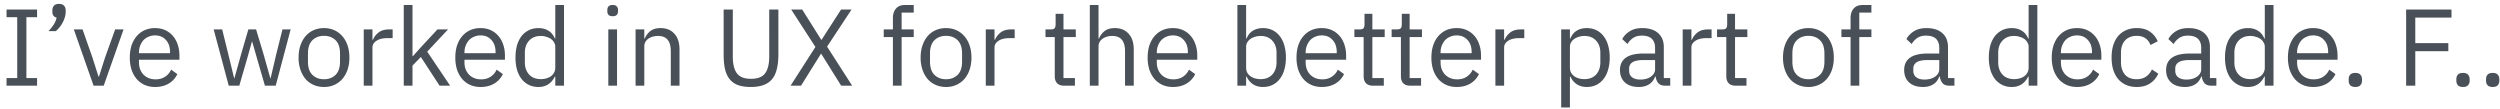 <svg width="321" height="14" fill="none" xmlns="http://www.w3.org/2000/svg"><path d="M320.062 11.168c-.298 0-.518-.075-.658-.224-.13-.15-.196-.345-.196-.588v-.182c0-.243.066-.439.196-.588.14-.15.36-.224.658-.224.299 0 .514.075.644.224.14.15.21.345.21.588v.182c0 .243-.07.439-.21.588-.13.15-.345.224-.644.224ZM316.248 11.168c-.299 0-.518-.075-.658-.224-.131-.15-.196-.345-.196-.588v-.182c0-.243.065-.439.196-.588.14-.15.359-.224.658-.224.298 0 .513.075.644.224.14.15.21.345.21.588v.182c0 .243-.07.439-.21.588-.131.15-.346.224-.644.224ZM308.947 11V1.228h5.824v1.036h-4.648V5.54h4.242v1.036h-4.242V11h-1.176ZM302.426 11.168c-.299 0-.518-.075-.658-.224-.131-.15-.196-.345-.196-.588v-.182c0-.243.065-.439.196-.588.14-.15.359-.224.658-.224.298 0 .513.075.644.224.14.15.21.345.21.588v.182c0 .243-.07.439-.21.588-.131.15-.346.224-.644.224ZM297.018 11.168c-.495 0-.943-.089-1.344-.266a3.007 3.007 0 0 1-1.022-.756c-.28-.336-.5-.733-.658-1.19a5.11 5.11 0 0 1-.224-1.568c0-.57.074-1.087.224-1.554a3.56 3.56 0 0 1 .658-1.19c.289-.336.63-.593 1.022-.77a3.288 3.288 0 0 1 1.344-.266c.485 0 .919.089 1.302.266.382.177.709.425.98.742.27.308.476.677.616 1.106.149.43.224.9.224 1.414v.532h-5.194v.336c0 .308.046.597.14.868.102.261.242.49.42.686.186.196.41.35.672.462.27.112.574.168.91.168.457 0 .854-.107 1.19-.322a2.1 2.1 0 0 0 .798-.924l.798.574a2.829 2.829 0 0 1-1.092 1.204c-.495.299-1.083.448-1.764.448Zm0-6.622c-.308 0-.588.056-.84.168a1.87 1.87 0 0 0-.658.448 2.348 2.348 0 0 0-.574 1.568v.098h3.99v-.154c0-.644-.178-1.157-.532-1.54-.346-.392-.808-.588-1.386-.588ZM290.8 9.824h-.056c-.438.896-1.143 1.344-2.114 1.344-.448 0-.854-.089-1.218-.266a2.716 2.716 0 0 1-.938-.756 3.64 3.64 0 0 1-.588-1.19 5.84 5.84 0 0 1-.196-1.568c0-.579.066-1.101.196-1.568a3.64 3.64 0 0 1 .588-1.19c.262-.327.574-.579.938-.756.364-.177.77-.266 1.218-.266.504 0 .934.112 1.288.336.364.215.64.55.826 1.008h.056V.64h1.12V11h-1.12V9.824Zm-1.862.336c.252 0 .49-.033.714-.098a1.88 1.88 0 0 0 .602-.28c.168-.13.299-.285.392-.462.103-.187.154-.397.154-.63V6.002c0-.196-.051-.378-.154-.546a1.283 1.283 0 0 0-.392-.448 1.881 1.881 0 0 0-.602-.28 2.243 2.243 0 0 0-.714-.112c-.634 0-1.134.2-1.498.602-.364.392-.546.91-.546 1.554v1.232c0 .644.182 1.167.546 1.568.364.392.864.588 1.498.588ZM283.952 11c-.42 0-.723-.112-.91-.336a1.708 1.708 0 0 1-.336-.84h-.07c-.159.448-.42.784-.784 1.008-.364.224-.798.336-1.302.336-.765 0-1.363-.196-1.792-.588-.42-.392-.63-.924-.63-1.596 0-.681.247-1.204.742-1.568.504-.364 1.283-.546 2.338-.546h1.428v-.714c0-.513-.14-.905-.42-1.176-.28-.27-.709-.406-1.288-.406-.439 0-.807.098-1.106.294a2.457 2.457 0 0 0-.728.784l-.672-.63c.196-.392.509-.723.938-.994.429-.28.971-.42 1.624-.42.877 0 1.559.215 2.044.644.485.43.728 1.027.728 1.792v3.976h.826V11h-.63Zm-3.22-.784c.28 0 .537-.033.77-.098.233-.065.434-.159.602-.28.168-.121.299-.261.392-.42.093-.159.14-.331.14-.518V7.71h-1.484c-.644 0-1.115.093-1.414.28a.908.908 0 0 0-.434.812v.294c0 .355.126.63.378.826.261.196.611.294 1.05.294ZM274.349 11.168c-.504 0-.957-.089-1.358-.266a2.843 2.843 0 0 1-1.022-.756 3.515 3.515 0 0 1-.63-1.19c-.14-.467-.21-.99-.21-1.568 0-.579.07-1.101.21-1.568.149-.467.359-.863.63-1.19.28-.327.621-.579 1.022-.756a3.325 3.325 0 0 1 1.358-.266c.719 0 1.293.159 1.722.476.439.308.765.714.98 1.218l-.938.476a1.7 1.7 0 0 0-.644-.868c-.299-.205-.672-.308-1.12-.308-.336 0-.63.056-.882.168a1.62 1.62 0 0 0-.63.448 1.812 1.812 0 0 0-.378.686c-.084.261-.126.55-.126.868v1.232c0 .635.168 1.157.504 1.568.345.401.849.602 1.512.602.905 0 1.559-.42 1.96-1.26l.812.546a2.849 2.849 0 0 1-1.05 1.246c-.457.308-1.031.462-1.722.462ZM266.693 11.168c-.494 0-.942-.089-1.344-.266a3.016 3.016 0 0 1-1.022-.756 3.773 3.773 0 0 1-.658-1.19 5.141 5.141 0 0 1-.224-1.568c0-.57.075-1.087.224-1.554.159-.467.378-.863.658-1.19.29-.336.63-.593 1.022-.77.402-.177.85-.266 1.344-.266.486 0 .92.089 1.302.266.383.177.71.425.98.742.271.308.476.677.616 1.106.15.43.224.9.224 1.414v.532h-5.194v.336c0 .308.047.597.14.868.103.261.243.49.42.686.187.196.411.35.672.462.271.112.574.168.91.168.458 0 .854-.107 1.19-.322.346-.215.612-.523.798-.924l.798.574a2.816 2.816 0 0 1-1.092 1.204c-.494.299-1.082.448-1.764.448Zm0-6.622c-.308 0-.588.056-.84.168a1.879 1.879 0 0 0-.658.448c-.177.196-.317.43-.42.7-.102.261-.154.55-.154.868v.098h3.99v-.154c0-.644-.177-1.157-.532-1.54-.345-.392-.807-.588-1.386-.588ZM260.476 9.824h-.056c-.438.896-1.143 1.344-2.114 1.344-.448 0-.854-.089-1.218-.266a2.716 2.716 0 0 1-.938-.756 3.64 3.64 0 0 1-.588-1.19 5.84 5.84 0 0 1-.196-1.568c0-.579.066-1.101.196-1.568a3.64 3.64 0 0 1 .588-1.19c.262-.327.574-.579.938-.756.364-.177.77-.266 1.218-.266.504 0 .934.112 1.288.336.364.215.64.55.826 1.008h.056V.64h1.12V11h-1.12V9.824Zm-1.862.336c.252 0 .49-.033.714-.098a1.88 1.88 0 0 0 .602-.28c.168-.13.299-.285.392-.462.103-.187.154-.397.154-.63V6.002c0-.196-.051-.378-.154-.546a1.283 1.283 0 0 0-.392-.448 1.881 1.881 0 0 0-.602-.28 2.243 2.243 0 0 0-.714-.112c-.634 0-1.134.2-1.498.602-.364.392-.546.91-.546 1.554v1.232c0 .644.182 1.167.546 1.568.364.392.864.588 1.498.588ZM250.319 11c-.42 0-.723-.112-.91-.336a1.708 1.708 0 0 1-.336-.84h-.07c-.159.448-.42.784-.784 1.008-.364.224-.798.336-1.302.336-.765 0-1.363-.196-1.792-.588-.42-.392-.63-.924-.63-1.596 0-.681.247-1.204.742-1.568.504-.364 1.283-.546 2.338-.546h1.428v-.714c0-.513-.14-.905-.42-1.176-.28-.27-.709-.406-1.288-.406-.439 0-.807.098-1.106.294a2.457 2.457 0 0 0-.728.784l-.672-.63c.196-.392.509-.723.938-.994.429-.28.971-.42 1.624-.42.877 0 1.559.215 2.044.644.485.43.728 1.027.728 1.792v3.976h.826V11h-.63Zm-3.22-.784c.28 0 .537-.033.77-.098.233-.065.434-.159.602-.28.168-.121.299-.261.392-.42.093-.159.14-.331.14-.518V7.71h-1.484c-.644 0-1.115.093-1.414.28a.908.908 0 0 0-.434.812v.294c0 .355.126.63.378.826.261.196.611.294 1.05.294ZM237.613 4.756h-1.176v-.98h1.176V2.32c0-.504.131-.91.392-1.218.262-.308.658-.462 1.19-.462h1.092v.98h-1.554v2.156h1.554v.98h-1.554V11h-1.12V4.756ZM232.199 11.168c-.485 0-.928-.089-1.33-.266a2.983 2.983 0 0 1-1.036-.756 3.773 3.773 0 0 1-.658-1.19 4.87 4.87 0 0 1-.237-1.568c0-.57.079-1.087.237-1.554.159-.467.378-.863.658-1.19.29-.336.635-.593 1.036-.77a3.258 3.258 0 0 1 1.33-.266c.486 0 .925.089 1.317.266.401.177.746.434 1.035.77.29.327.514.723.672 1.19.159.467.239.985.239 1.554 0 .579-.08 1.101-.239 1.568a3.597 3.597 0 0 1-.672 1.19 2.97 2.97 0 0 1-1.035.756 3.16 3.16 0 0 1-1.317.266Zm0-.994c.607 0 1.102-.187 1.485-.56.382-.373.573-.943.573-1.708V6.87c0-.765-.191-1.335-.573-1.708-.383-.373-.878-.56-1.485-.56-.606 0-1.101.187-1.484.56-.382.373-.574.943-.574 1.708v1.036c0 .765.192 1.335.574 1.708.383.373.878.56 1.484.56ZM222.848 11c-.392 0-.69-.107-.896-.322-.196-.224-.294-.513-.294-.868V4.756h-1.189v-.98h.672c.242 0 .405-.047.489-.14.094-.103.14-.275.14-.518V1.774h1.009v2.002h1.582v.98h-1.582v5.264h1.47V11h-1.401ZM216.057 11V3.776h1.12v1.33h.07c.131-.345.364-.653.7-.924.336-.27.798-.406 1.386-.406h.434v1.12h-.658c-.606 0-1.082.117-1.428.35-.336.224-.504.509-.504.854V11h-1.12ZM213.829 11c-.42 0-.723-.112-.91-.336a1.708 1.708 0 0 1-.336-.84h-.07c-.159.448-.42.784-.784 1.008-.364.224-.798.336-1.302.336-.765 0-1.363-.196-1.792-.588-.42-.392-.63-.924-.63-1.596 0-.681.247-1.204.742-1.568.504-.364 1.283-.546 2.338-.546h1.428v-.714c0-.513-.14-.905-.42-1.176-.28-.27-.709-.406-1.288-.406-.439 0-.807.098-1.106.294a2.457 2.457 0 0 0-.728.784l-.672-.63c.196-.392.509-.723.938-.994.429-.28.971-.42 1.624-.42.877 0 1.559.215 2.044.644.485.43.728 1.027.728 1.792v3.976h.826V11h-.63Zm-3.22-.784c.28 0 .537-.033.77-.098.233-.065.434-.159.602-.28.168-.121.299-.261.392-.42.093-.159.14-.331.14-.518V7.71h-1.484c-.644 0-1.115.093-1.414.28a.908.908 0 0 0-.434.812v.294c0 .355.126.63.378.826.261.196.611.294 1.05.294ZM200.458 3.776h1.12v1.176h.056c.186-.457.457-.793.812-1.008.364-.224.798-.336 1.302-.336.448 0 .854.089 1.218.266.364.177.672.43.924.756.261.327.457.723.588 1.19.14.467.21.99.21 1.568 0 .579-.07 1.101-.21 1.568a3.318 3.318 0 0 1-.588 1.19c-.252.327-.56.579-.924.756-.364.177-.77.266-1.218.266-.98 0-1.685-.448-2.114-1.344h-.056V13.8h-1.12V3.776Zm2.982 6.384c.634 0 1.134-.196 1.498-.588.364-.401.546-.924.546-1.568V6.772c0-.644-.182-1.162-.546-1.554-.364-.401-.864-.602-1.498-.602-.252 0-.495.037-.728.112-.224.065-.42.159-.588.28-.168.121-.304.27-.406.448-.094.168-.14.35-.14.546V8.69c0 .233.046.443.14.63.102.177.238.331.406.462.168.121.364.215.588.28.233.065.476.098.728.098ZM192.009 11V3.776h1.12v1.33h.07c.13-.345.364-.653.7-.924.336-.27.798-.406 1.386-.406h.434v1.12h-.658c-.607 0-1.083.117-1.428.35-.336.224-.504.509-.504.854V11h-1.12ZM187.041 11.168c-.495 0-.943-.089-1.344-.266a3.007 3.007 0 0 1-1.022-.756 3.773 3.773 0 0 1-.658-1.19 5.141 5.141 0 0 1-.224-1.568c0-.57.075-1.087.224-1.554.159-.467.378-.863.658-1.19.289-.336.63-.593 1.022-.77a3.288 3.288 0 0 1 1.344-.266c.485 0 .919.089 1.302.266.383.177.709.425.98.742.271.308.476.677.616 1.106.149.43.224.9.224 1.414v.532h-5.194v.336c0 .308.047.597.14.868.103.261.243.49.42.686.187.196.411.35.672.462.271.112.574.168.91.168.457 0 .854-.107 1.19-.322a2.1 2.1 0 0 0 .798-.924l.798.574a2.816 2.816 0 0 1-1.092 1.204c-.495.299-1.083.448-1.764.448Zm0-6.622c-.308 0-.588.056-.84.168a1.879 1.879 0 0 0-.658.448 2.348 2.348 0 0 0-.574 1.568v.098h3.99v-.154c0-.644-.177-1.157-.532-1.54-.345-.392-.807-.588-1.386-.588ZM181.067 11c-.392 0-.69-.107-.896-.322-.196-.224-.294-.513-.294-.868V4.756h-1.19v-.98h.672c.243 0 .406-.047.49-.14.094-.103.14-.275.14-.518V1.774h1.008v2.002h1.582v.98h-1.582v5.264h1.47V11h-1.4ZM176.282 11c-.392 0-.691-.107-.896-.322-.196-.224-.294-.513-.294-.868V4.756h-1.19v-.98h.672c.243 0 .406-.047.49-.14.093-.103.14-.275.14-.518V1.774h1.008v2.002h1.582v.98h-1.582v5.264h1.47V11h-1.4ZM169.719 11.168c-.495 0-.943-.089-1.344-.266a3.007 3.007 0 0 1-1.022-.756c-.28-.336-.5-.733-.658-1.19a5.11 5.11 0 0 1-.224-1.568c0-.57.074-1.087.224-1.554a3.56 3.56 0 0 1 .658-1.19c.289-.336.63-.593 1.022-.77a3.288 3.288 0 0 1 1.344-.266c.485 0 .919.089 1.302.266.382.177.709.425.98.742.27.308.476.677.616 1.106.149.43.224.9.224 1.414v.532h-5.194v.336c0 .308.046.597.14.868.102.261.242.49.42.686.186.196.41.35.672.462.27.112.574.168.91.168.457 0 .854-.107 1.19-.322a2.1 2.1 0 0 0 .798-.924l.798.574a2.829 2.829 0 0 1-1.092 1.204c-.495.299-1.083.448-1.764.448Zm0-6.622c-.308 0-.588.056-.84.168a1.87 1.87 0 0 0-.658.448 2.348 2.348 0 0 0-.574 1.568v.098h3.99v-.154c0-.644-.178-1.157-.532-1.54-.346-.392-.808-.588-1.386-.588ZM158.882.64h1.12v4.312h.056c.186-.457.457-.793.812-1.008.364-.224.798-.336 1.302-.336.448 0 .854.089 1.218.266.364.177.672.43.924.756.261.327.457.723.588 1.19.14.467.21.99.21 1.568 0 .579-.07 1.101-.21 1.568a3.317 3.317 0 0 1-.588 1.19c-.252.327-.56.579-.924.756-.364.177-.77.266-1.218.266-.98 0-1.685-.448-2.114-1.344h-.056V11h-1.12V.64Zm2.982 9.52c.634 0 1.134-.196 1.498-.588.364-.401.546-.924.546-1.568V6.772c0-.644-.182-1.162-.546-1.554-.364-.401-.864-.602-1.498-.602-.252 0-.495.037-.728.112-.224.065-.42.159-.588.28-.168.121-.304.27-.406.448-.094.168-.14.35-.14.546V8.69c0 .233.046.443.14.63.102.177.238.331.406.462.168.121.364.215.588.28.233.065.476.098.728.098ZM150.605 11.168c-.494 0-.942-.089-1.344-.266a3.016 3.016 0 0 1-1.022-.756 3.773 3.773 0 0 1-.658-1.19 5.141 5.141 0 0 1-.224-1.568c0-.57.075-1.087.224-1.554.159-.467.378-.863.658-1.19.29-.336.63-.593 1.022-.77.402-.177.85-.266 1.344-.266.486 0 .92.089 1.302.266.383.177.71.425.98.742.271.308.476.677.616 1.106.15.43.224.9.224 1.414v.532h-5.194v.336c0 .308.047.597.14.868.103.261.243.49.42.686.187.196.411.35.672.462.271.112.574.168.91.168.458 0 .854-.107 1.19-.322.346-.215.612-.523.798-.924l.798.574a2.816 2.816 0 0 1-1.092 1.204c-.494.299-1.082.448-1.764.448Zm0-6.622c-.308 0-.588.056-.84.168a1.879 1.879 0 0 0-.658.448c-.177.196-.317.43-.42.7-.102.261-.154.55-.154.868v.098h3.99v-.154c0-.644-.177-1.157-.532-1.54-.345-.392-.807-.588-1.386-.588ZM139.932.64h1.12v4.312h.056a2.41 2.41 0 0 1 .742-.98c.327-.243.761-.364 1.302-.364.747 0 1.335.243 1.764.728.439.476.658 1.153.658 2.03V11h-1.12V6.562c0-1.297-.546-1.946-1.638-1.946-.224 0-.443.028-.658.084a1.91 1.91 0 0 0-.56.252 1.296 1.296 0 0 0-.406.434c-.093.168-.14.369-.14.602V11h-1.12V.64ZM136.62 11c-.392 0-.691-.107-.896-.322-.196-.224-.294-.513-.294-.868V4.756h-1.19v-.98h.672c.243 0 .406-.047.49-.14.093-.103.14-.275.14-.518V1.774h1.008v2.002h1.582v.98h-1.582v5.264h1.47V11h-1.4ZM126.575 11V3.776h1.12v1.33h.07c.131-.345.364-.653.7-.924.336-.27.798-.406 1.386-.406h.434v1.12h-.658c-.607 0-1.083.117-1.428.35-.336.224-.504.509-.504.854V11h-1.12ZM121.471 11.168c-.485 0-.929-.089-1.33-.266a2.974 2.974 0 0 1-1.036-.756 3.773 3.773 0 0 1-.658-1.19 4.843 4.843 0 0 1-.238-1.568c0-.57.079-1.087.238-1.554.159-.467.378-.863.658-1.19a2.897 2.897 0 0 1 1.036-.77 3.255 3.255 0 0 1 1.33-.266c.485 0 .924.089 1.316.266.401.177.747.434 1.036.77.289.327.513.723.672 1.19.159.467.238.985.238 1.554 0 .579-.079 1.101-.238 1.568a3.633 3.633 0 0 1-.672 1.19 2.974 2.974 0 0 1-1.036.756 3.16 3.16 0 0 1-1.316.266Zm0-.994c.607 0 1.101-.187 1.484-.56.383-.373.574-.943.574-1.708V6.87c0-.765-.191-1.335-.574-1.708-.383-.373-.877-.56-1.484-.56s-1.101.187-1.484.56c-.383.373-.574.943-.574 1.708v1.036c0 .765.191 1.335.574 1.708.383.373.877.56 1.484.56ZM114.648 4.756h-1.176v-.98h1.176V2.32c0-.504.131-.91.392-1.218.262-.308.658-.462 1.19-.462h1.092v.98h-1.554v2.156h1.554v.98h-1.554V11h-1.12V4.756ZM109.418 11h-1.414l-2.562-4.102h-.028L102.852 11h-1.344l3.192-4.97-3.108-4.802h1.414l2.45 3.892h.028l2.506-3.892h1.344l-3.136 4.76 3.22 5.012ZM94.092 1.228v6.048c0 .933.172 1.643.518 2.128.345.476.952.714 1.82.714.868 0 1.474-.238 1.82-.714.345-.485.518-1.195.518-2.128V1.228h1.176v5.768c0 .71-.066 1.325-.196 1.848-.122.523-.322.957-.602 1.302-.28.345-.649.602-1.106.77-.448.168-.999.252-1.652.252-.654 0-1.204-.084-1.652-.252a2.418 2.418 0 0 1-1.064-.77c-.27-.345-.467-.78-.588-1.302-.112-.523-.168-1.139-.168-1.848V1.228h1.176ZM81.608 11V3.776h1.12v1.176h.056c.177-.41.425-.737.742-.98.327-.243.76-.364 1.302-.364.747 0 1.335.243 1.764.728.439.476.658 1.153.658 2.03V11h-1.12V6.562c0-1.297-.546-1.946-1.638-1.946-.224 0-.443.028-.658.084-.205.056-.392.14-.56.252a1.293 1.293 0 0 0-.406.434c-.093.168-.14.369-.14.602V11h-1.12ZM78.668 2.082c-.243 0-.42-.056-.532-.168a.69.69 0 0 1-.154-.462V1.27c0-.187.051-.336.154-.448.112-.121.29-.182.532-.182.243 0 .415.06.518.182a.605.605 0 0 1 .168.448v.182c0 .187-.056.34-.168.462-.103.112-.275.168-.518.168Zm-.56 1.694h1.12V11h-1.12V3.776ZM71.299 9.824h-.056c-.44.896-1.144 1.344-2.114 1.344-.449 0-.855-.089-1.219-.266a2.71 2.71 0 0 1-.938-.756 3.64 3.64 0 0 1-.587-1.19 5.812 5.812 0 0 1-.197-1.568c0-.579.066-1.101.197-1.568a3.64 3.64 0 0 1 .587-1.19 2.71 2.71 0 0 1 .939-.756c.364-.177.77-.266 1.218-.266.503 0 .933.112 1.287.336.365.215.64.55.827 1.008h.056V.64h1.12V11h-1.12V9.824Zm-1.863.336c.252 0 .49-.033.714-.098.234-.065.434-.159.602-.28.169-.13.3-.285.392-.462.103-.187.154-.397.154-.63V6.002c0-.196-.05-.378-.154-.546a1.287 1.287 0 0 0-.392-.448 1.888 1.888 0 0 0-.602-.28 2.243 2.243 0 0 0-.714-.112c-.634 0-1.134.2-1.498.602-.364.392-.546.91-.546 1.554v1.232c0 .644.183 1.167.547 1.568.364.392.863.588 1.498.588ZM61.71 11.168a3.29 3.29 0 0 1-1.343-.266 3.01 3.01 0 0 1-1.022-.756c-.28-.336-.5-.733-.658-1.19a5.132 5.132 0 0 1-.224-1.568c0-.57.075-1.087.224-1.554.159-.467.378-.863.658-1.19a2.93 2.93 0 0 1 1.022-.77 3.29 3.29 0 0 1 1.344-.266c.485 0 .92.089 1.302.266.383.177.71.425.98.742.27.308.476.677.616 1.106.15.43.224.9.224 1.414v.532h-5.194v.336c0 .308.047.597.14.868.103.261.243.49.42.686.187.196.41.35.672.462.27.112.574.168.91.168.457 0 .854-.107 1.19-.322.345-.215.611-.523.798-.924l.798.574a2.82 2.82 0 0 1-1.092 1.204c-.495.299-1.083.448-1.764.448Zm0-6.622c-.307 0-.587.056-.84.168a1.876 1.876 0 0 0-.657.448 2.354 2.354 0 0 0-.574 1.568v.098h3.99v-.154c0-.644-.177-1.157-.532-1.54-.345-.392-.807-.588-1.386-.588ZM51.844.64h1.12v6.566h.056l1.106-1.232 2.044-2.198h1.358l-2.673 2.856L57.794 11h-1.358l-2.395-3.682-1.078 1.106V11h-1.12V.64ZM46.704 11V3.776h1.12v1.33h.07c.13-.345.364-.653.7-.924.336-.27.798-.406 1.386-.406h.434v1.12h-.658c-.607 0-1.083.117-1.428.35-.336.224-.504.509-.504.854V11h-1.12ZM41.6 11.168c-.485 0-.929-.089-1.33-.266a2.974 2.974 0 0 1-1.036-.756c-.28-.336-.5-.733-.658-1.19a4.851 4.851 0 0 1-.238-1.568c0-.57.08-1.087.238-1.554.159-.467.378-.863.658-1.19.29-.336.635-.593 1.036-.77a3.255 3.255 0 0 1 1.33-.266c.485 0 .924.089 1.316.266.401.177.747.434 1.036.77.29.327.513.723.672 1.19.159.467.238.985.238 1.554 0 .579-.08 1.101-.238 1.568a3.622 3.622 0 0 1-.672 1.19c-.29.327-.635.579-1.036.756-.392.177-.83.266-1.316.266Zm0-.994c.607 0 1.101-.187 1.484-.56.383-.373.574-.943.574-1.708V6.87c0-.765-.191-1.335-.574-1.708-.383-.373-.877-.56-1.484-.56s-1.101.187-1.484.56c-.383.373-.574.943-.574 1.708v1.036c0 .765.191 1.335.574 1.708.383.373.877.56 1.484.56ZM27.436 3.776h1.092l.77 3.122.77 3.164h.028l.882-3.164.91-3.122h.994l.938 3.122.896 3.164h.028l.742-3.164.784-3.122h1.05L35.402 11h-1.386l-1.008-3.472-.63-2.198h-.028l-.616 2.198L30.726 11h-1.358l-1.932-7.224ZM19.916 11.168a3.29 3.29 0 0 1-1.344-.266 3.01 3.01 0 0 1-1.022-.756c-.28-.336-.5-.733-.658-1.19a5.129 5.129 0 0 1-.224-1.568c0-.57.075-1.087.224-1.554a3.57 3.57 0 0 1 .658-1.19 2.93 2.93 0 0 1 1.022-.77 3.29 3.29 0 0 1 1.344-.266c.485 0 .92.089 1.302.266.383.177.71.425.98.742.27.308.476.677.616 1.106.15.43.224.9.224 1.414v.532h-5.194v.336c0 .308.047.597.14.868.103.261.243.49.42.686.187.196.41.35.672.462.27.112.574.168.91.168.457 0 .854-.107 1.19-.322.345-.215.611-.523.798-.924l.798.574a2.821 2.821 0 0 1-1.092 1.204c-.495.299-1.083.448-1.764.448Zm0-6.622c-.308 0-.588.056-.84.168a1.875 1.875 0 0 0-.658.448 2.354 2.354 0 0 0-.574 1.568v.098h3.99v-.154c0-.644-.177-1.157-.532-1.54-.345-.392-.807-.588-1.386-.588ZM12.015 11 9.48 3.776h1.12l1.26 3.584.784 2.464h.07l.784-2.464 1.288-3.584h1.078L13.317 11h-1.302ZM7.58.5c.298 0 .513.08.644.238.14.15.21.345.21.588v.196c0 .383-.112.807-.336 1.274A3.759 3.759 0 0 1 7.16 4h-.938c.28-.299.504-.579.672-.84.177-.27.303-.57.378-.896a.702.702 0 0 1-.42-.266.862.862 0 0 1-.126-.476v-.196c0-.243.065-.439.196-.588C7.062.579 7.28.5 7.58.5ZM.84 11v-.98h1.372V2.208H.84v-.98h3.92v.98H3.388v7.812H4.76V11H.84Z" fill="#495057"/></svg>